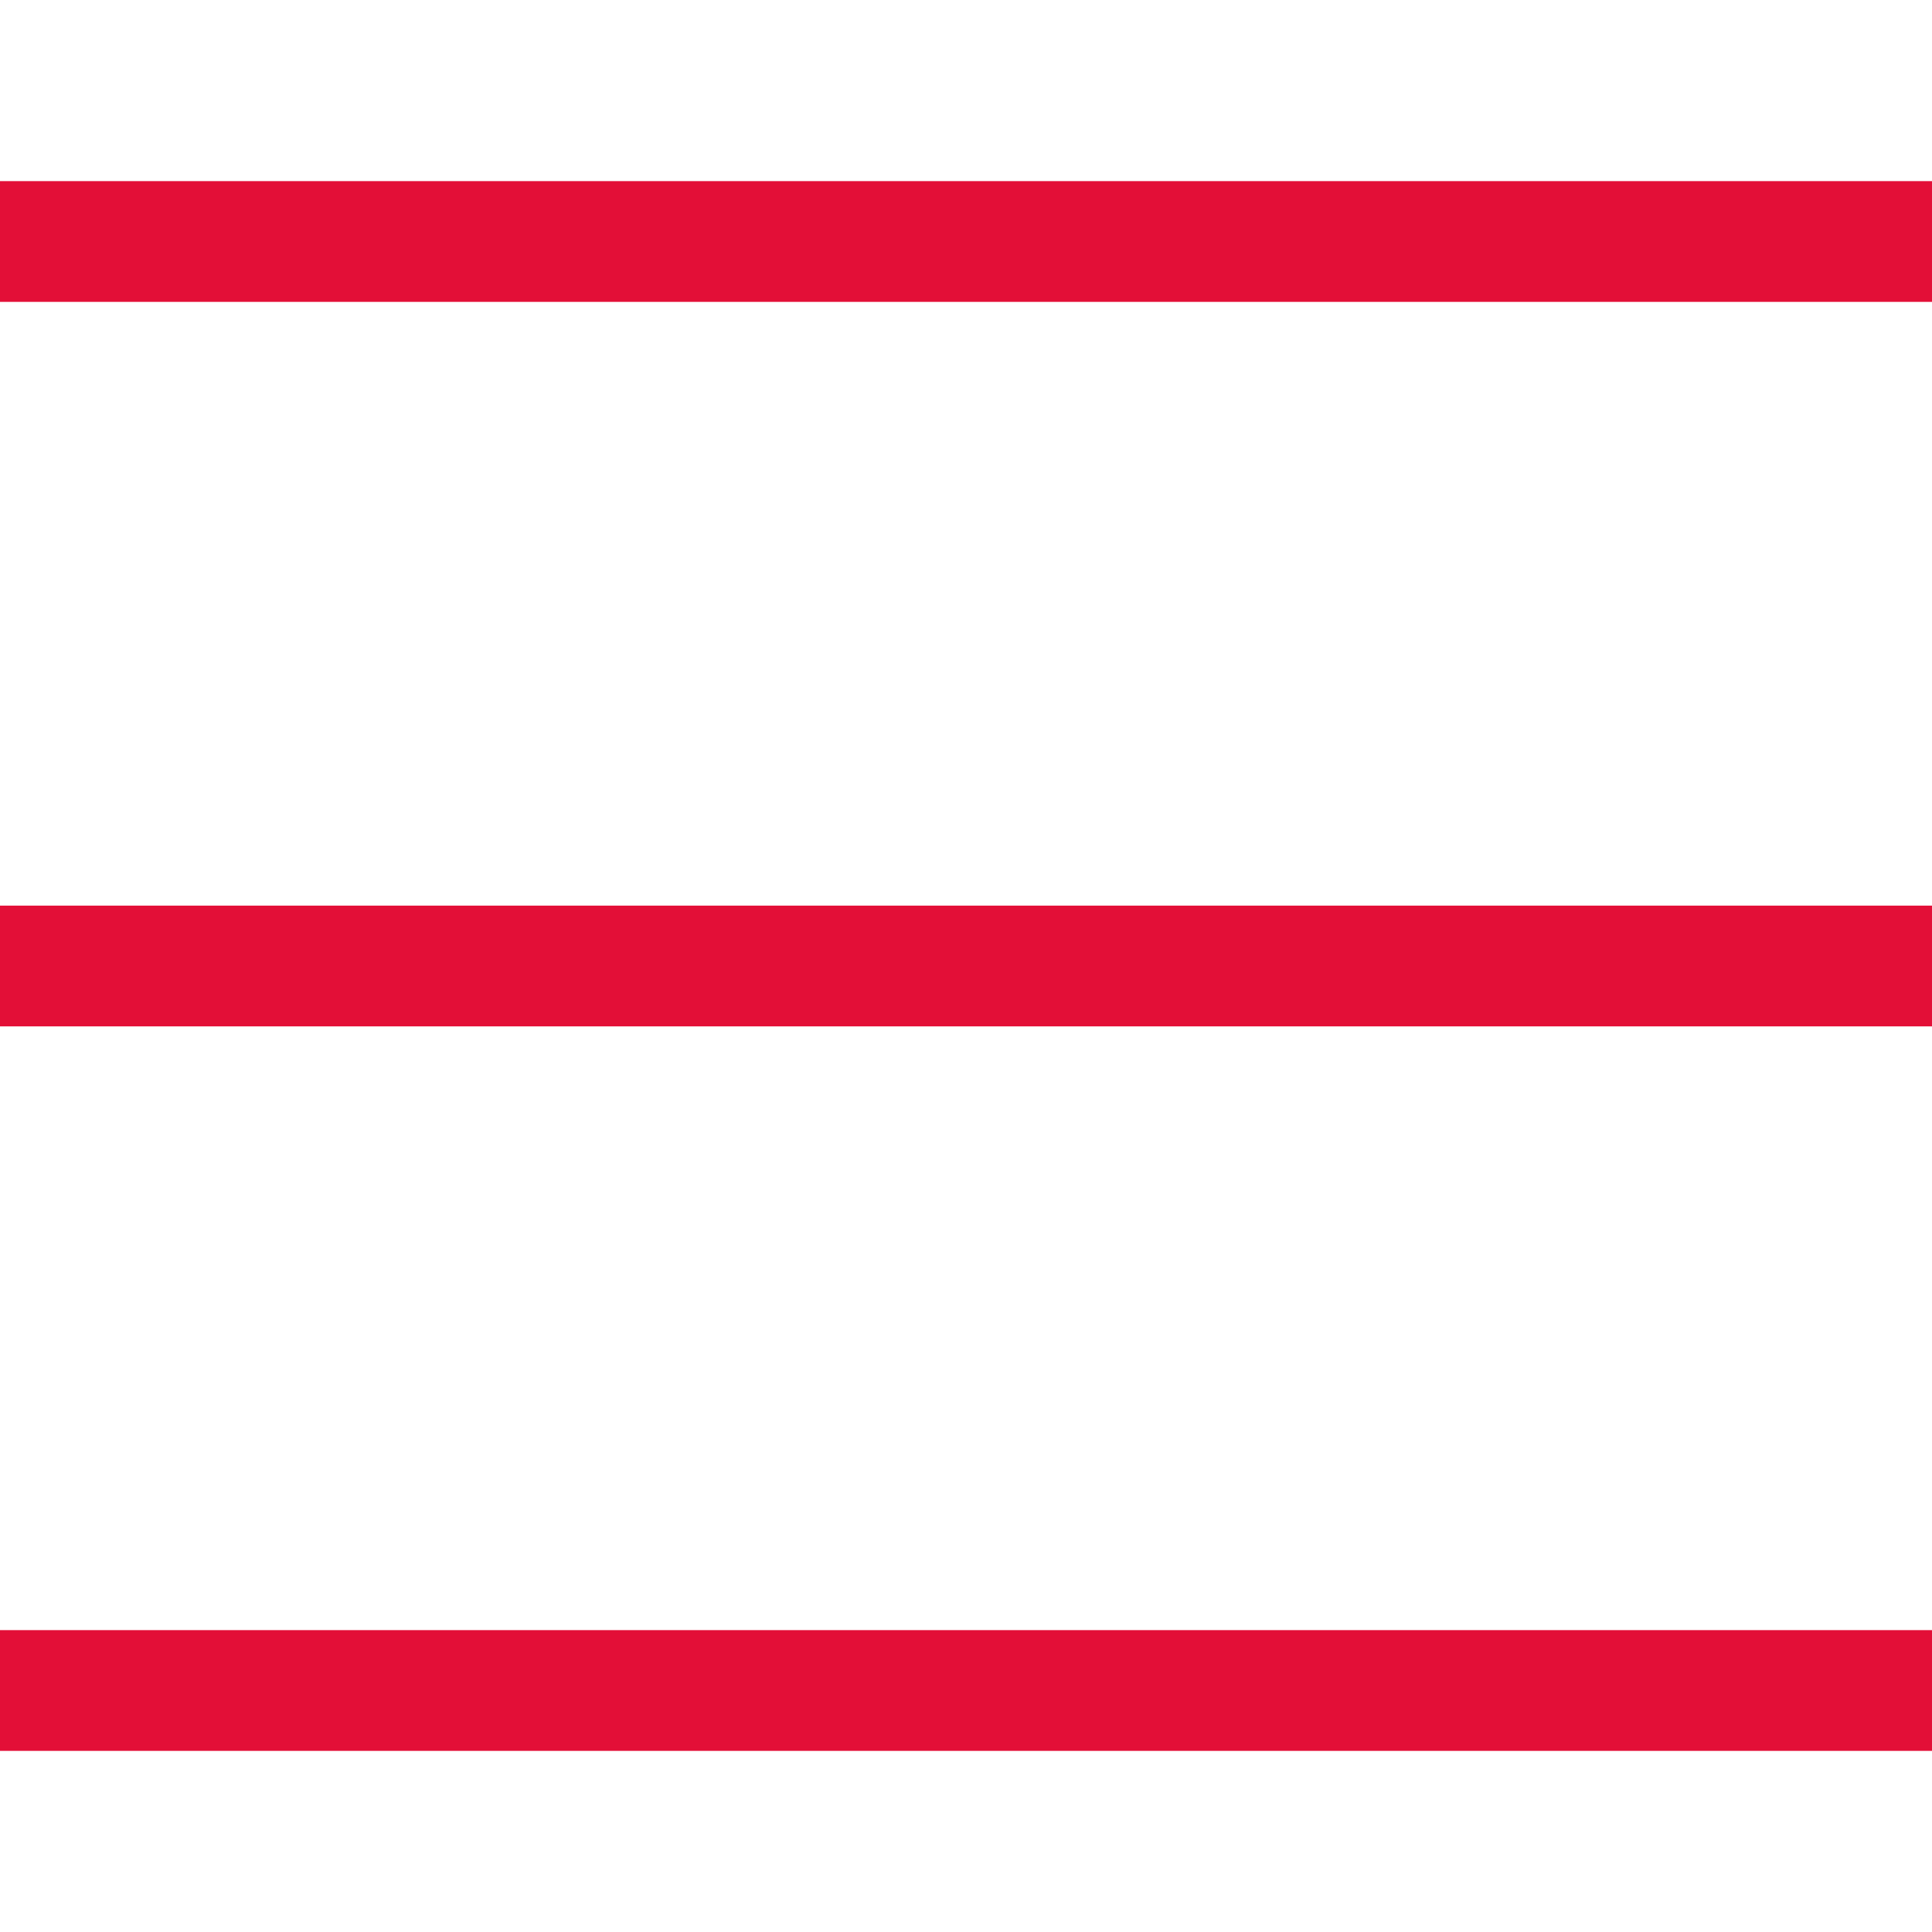 <svg viewBox="0 0 16 16" xmlns="http://www.w3.org/2000/svg">
	<path d="m0 1.5h16v1h-16z" fill="#e30f37"/>
	<path d="m0 7.5h16v1h-16z" fill="#e30f37"/>
	<path d="m0 13.5h16v1h-16z" fill="#e30f37"/>
</svg>
